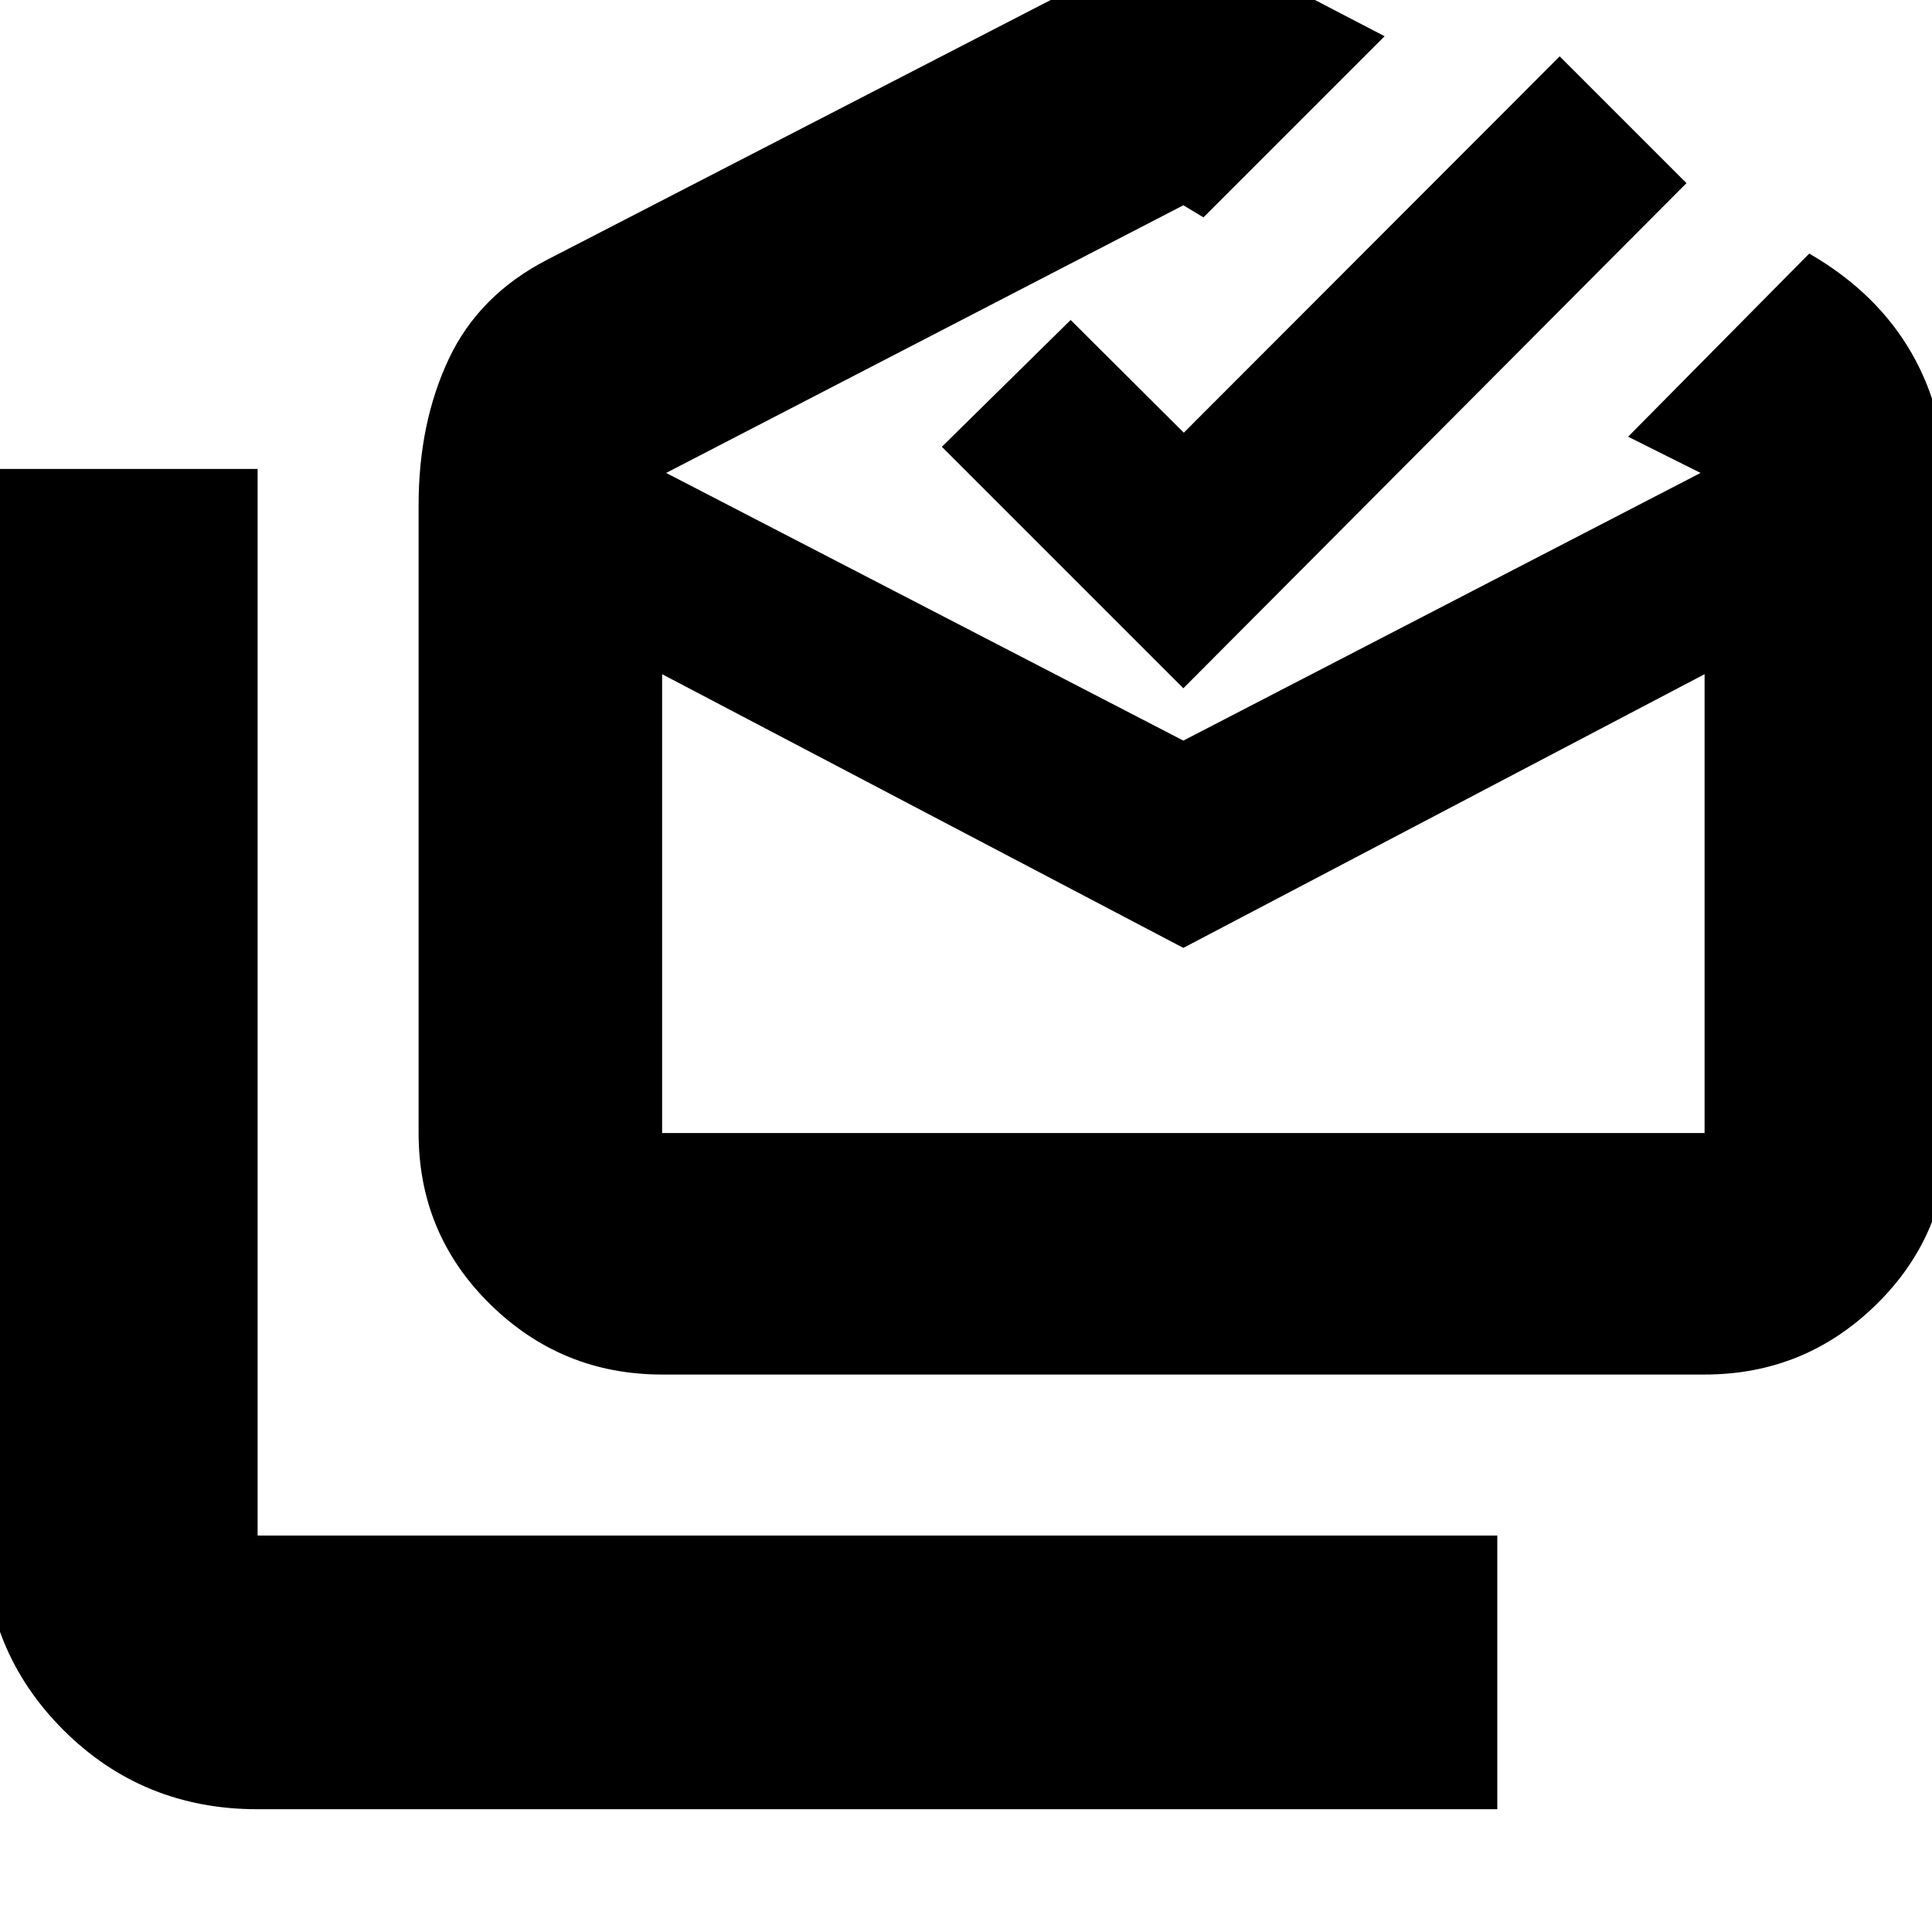 <svg xmlns="http://www.w3.org/2000/svg" height="24" viewBox="0 -960 960 960" width="24"><path d="M128-61q-57.125 0-96.563-39.438Q-8-139.875-8-197v-530h136v530h616v136H128Zm460-428L329-625v228h518v-228L588-489ZM329-277q-49.913 0-85.456-34.938Q208-346.875 208-397v-312q0-40.8 15-72.643 15-31.843 49-49.357l316-163 100 52-90 90-10-6-257 133 257 133 257-133-36-18 90-91 5 3q32 20 48 50.331 16 30.33 16 71.669v312q0 50.125-35.544 85.062Q896.912-277 847-277H329Zm259-341L468-738l64-63 56.231 56L775-932l63 63-250 251Zm0 221h259-518 259Z"/></svg>